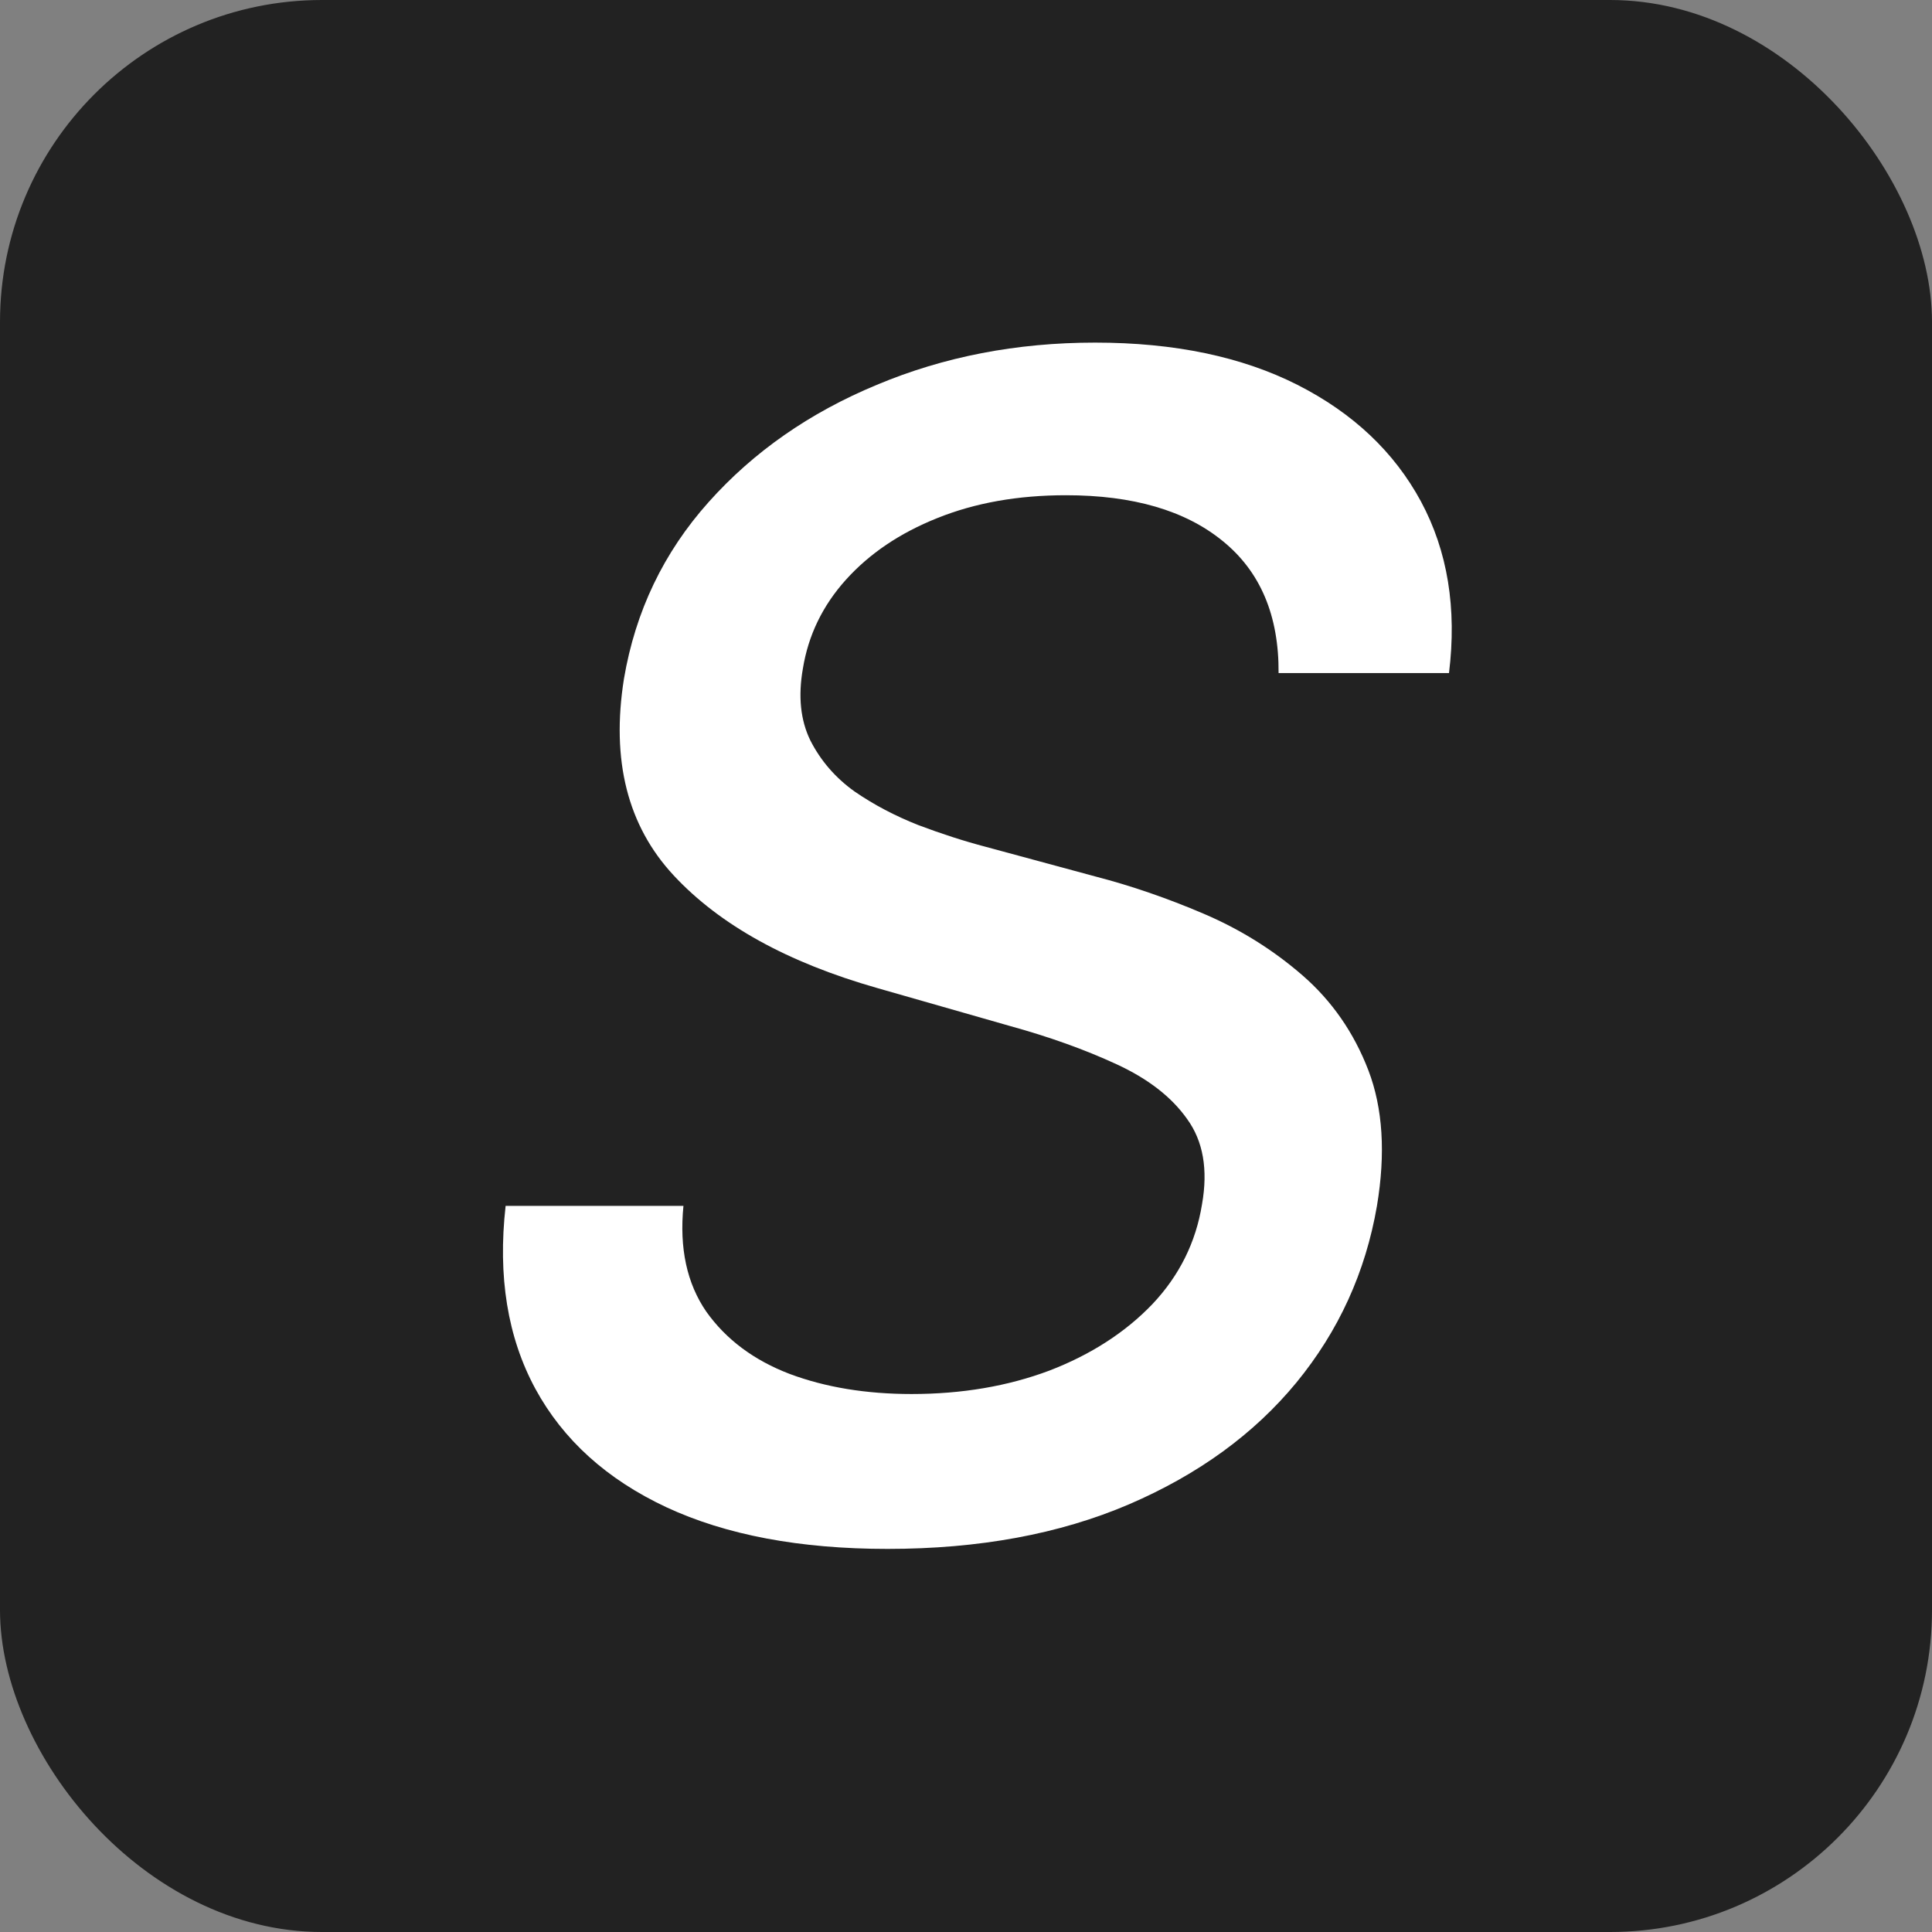 <svg width="24" height="24" viewBox="0 0 24 24" fill="none" xmlns="http://www.w3.org/2000/svg">
<rect x="0" y="0" width="24" height="24" fill="#808080" stroke="none"/>
<rect width="24" height="24" rx="4" fill="#222222"/>
<path d="M15.883 8.361C15.888 7.646 15.656 7.099 15.188 6.72C14.723 6.341 14.075 6.152 13.242 6.152C12.645 6.152 12.112 6.247 11.643 6.436C11.18 6.621 10.801 6.876 10.507 7.203C10.218 7.525 10.041 7.892 9.974 8.304C9.913 8.65 9.944 8.948 10.067 9.199C10.195 9.45 10.377 9.661 10.614 9.831C10.855 9.997 11.12 10.136 11.409 10.25C11.698 10.359 11.977 10.449 12.247 10.52L13.611 10.889C14.051 11.003 14.499 11.157 14.953 11.351C15.408 11.545 15.817 11.801 16.182 12.118C16.546 12.435 16.819 12.828 16.999 13.297C17.178 13.766 17.214 14.327 17.105 14.98C16.963 15.804 16.629 16.535 16.104 17.175C15.578 17.814 14.884 18.318 14.023 18.688C13.161 19.057 12.162 19.241 11.026 19.241C9.937 19.241 9.02 19.069 8.277 18.723C7.538 18.377 6.996 17.887 6.651 17.253C6.305 16.614 6.182 15.856 6.281 14.98H8.49C8.438 15.506 8.533 15.944 8.774 16.294C9.02 16.64 9.366 16.898 9.811 17.068C10.256 17.234 10.76 17.317 11.324 17.317C11.949 17.317 12.519 17.22 13.036 17.026C13.552 16.827 13.978 16.552 14.314 16.202C14.65 15.847 14.856 15.432 14.932 14.959C15.008 14.528 14.946 14.175 14.747 13.901C14.553 13.626 14.259 13.399 13.867 13.219C13.478 13.039 13.036 12.88 12.538 12.743L10.898 12.274C9.785 11.957 8.942 11.491 8.369 10.875C7.796 10.259 7.59 9.445 7.751 8.432C7.893 7.594 8.244 6.862 8.803 6.237C9.361 5.612 10.057 5.127 10.891 4.781C11.724 4.431 12.628 4.256 13.604 4.256C14.588 4.256 15.427 4.431 16.118 4.781C16.809 5.132 17.32 5.615 17.652 6.23C17.983 6.846 18.099 7.556 18 8.361H15.883Z" fill="white"/>
</svg>

